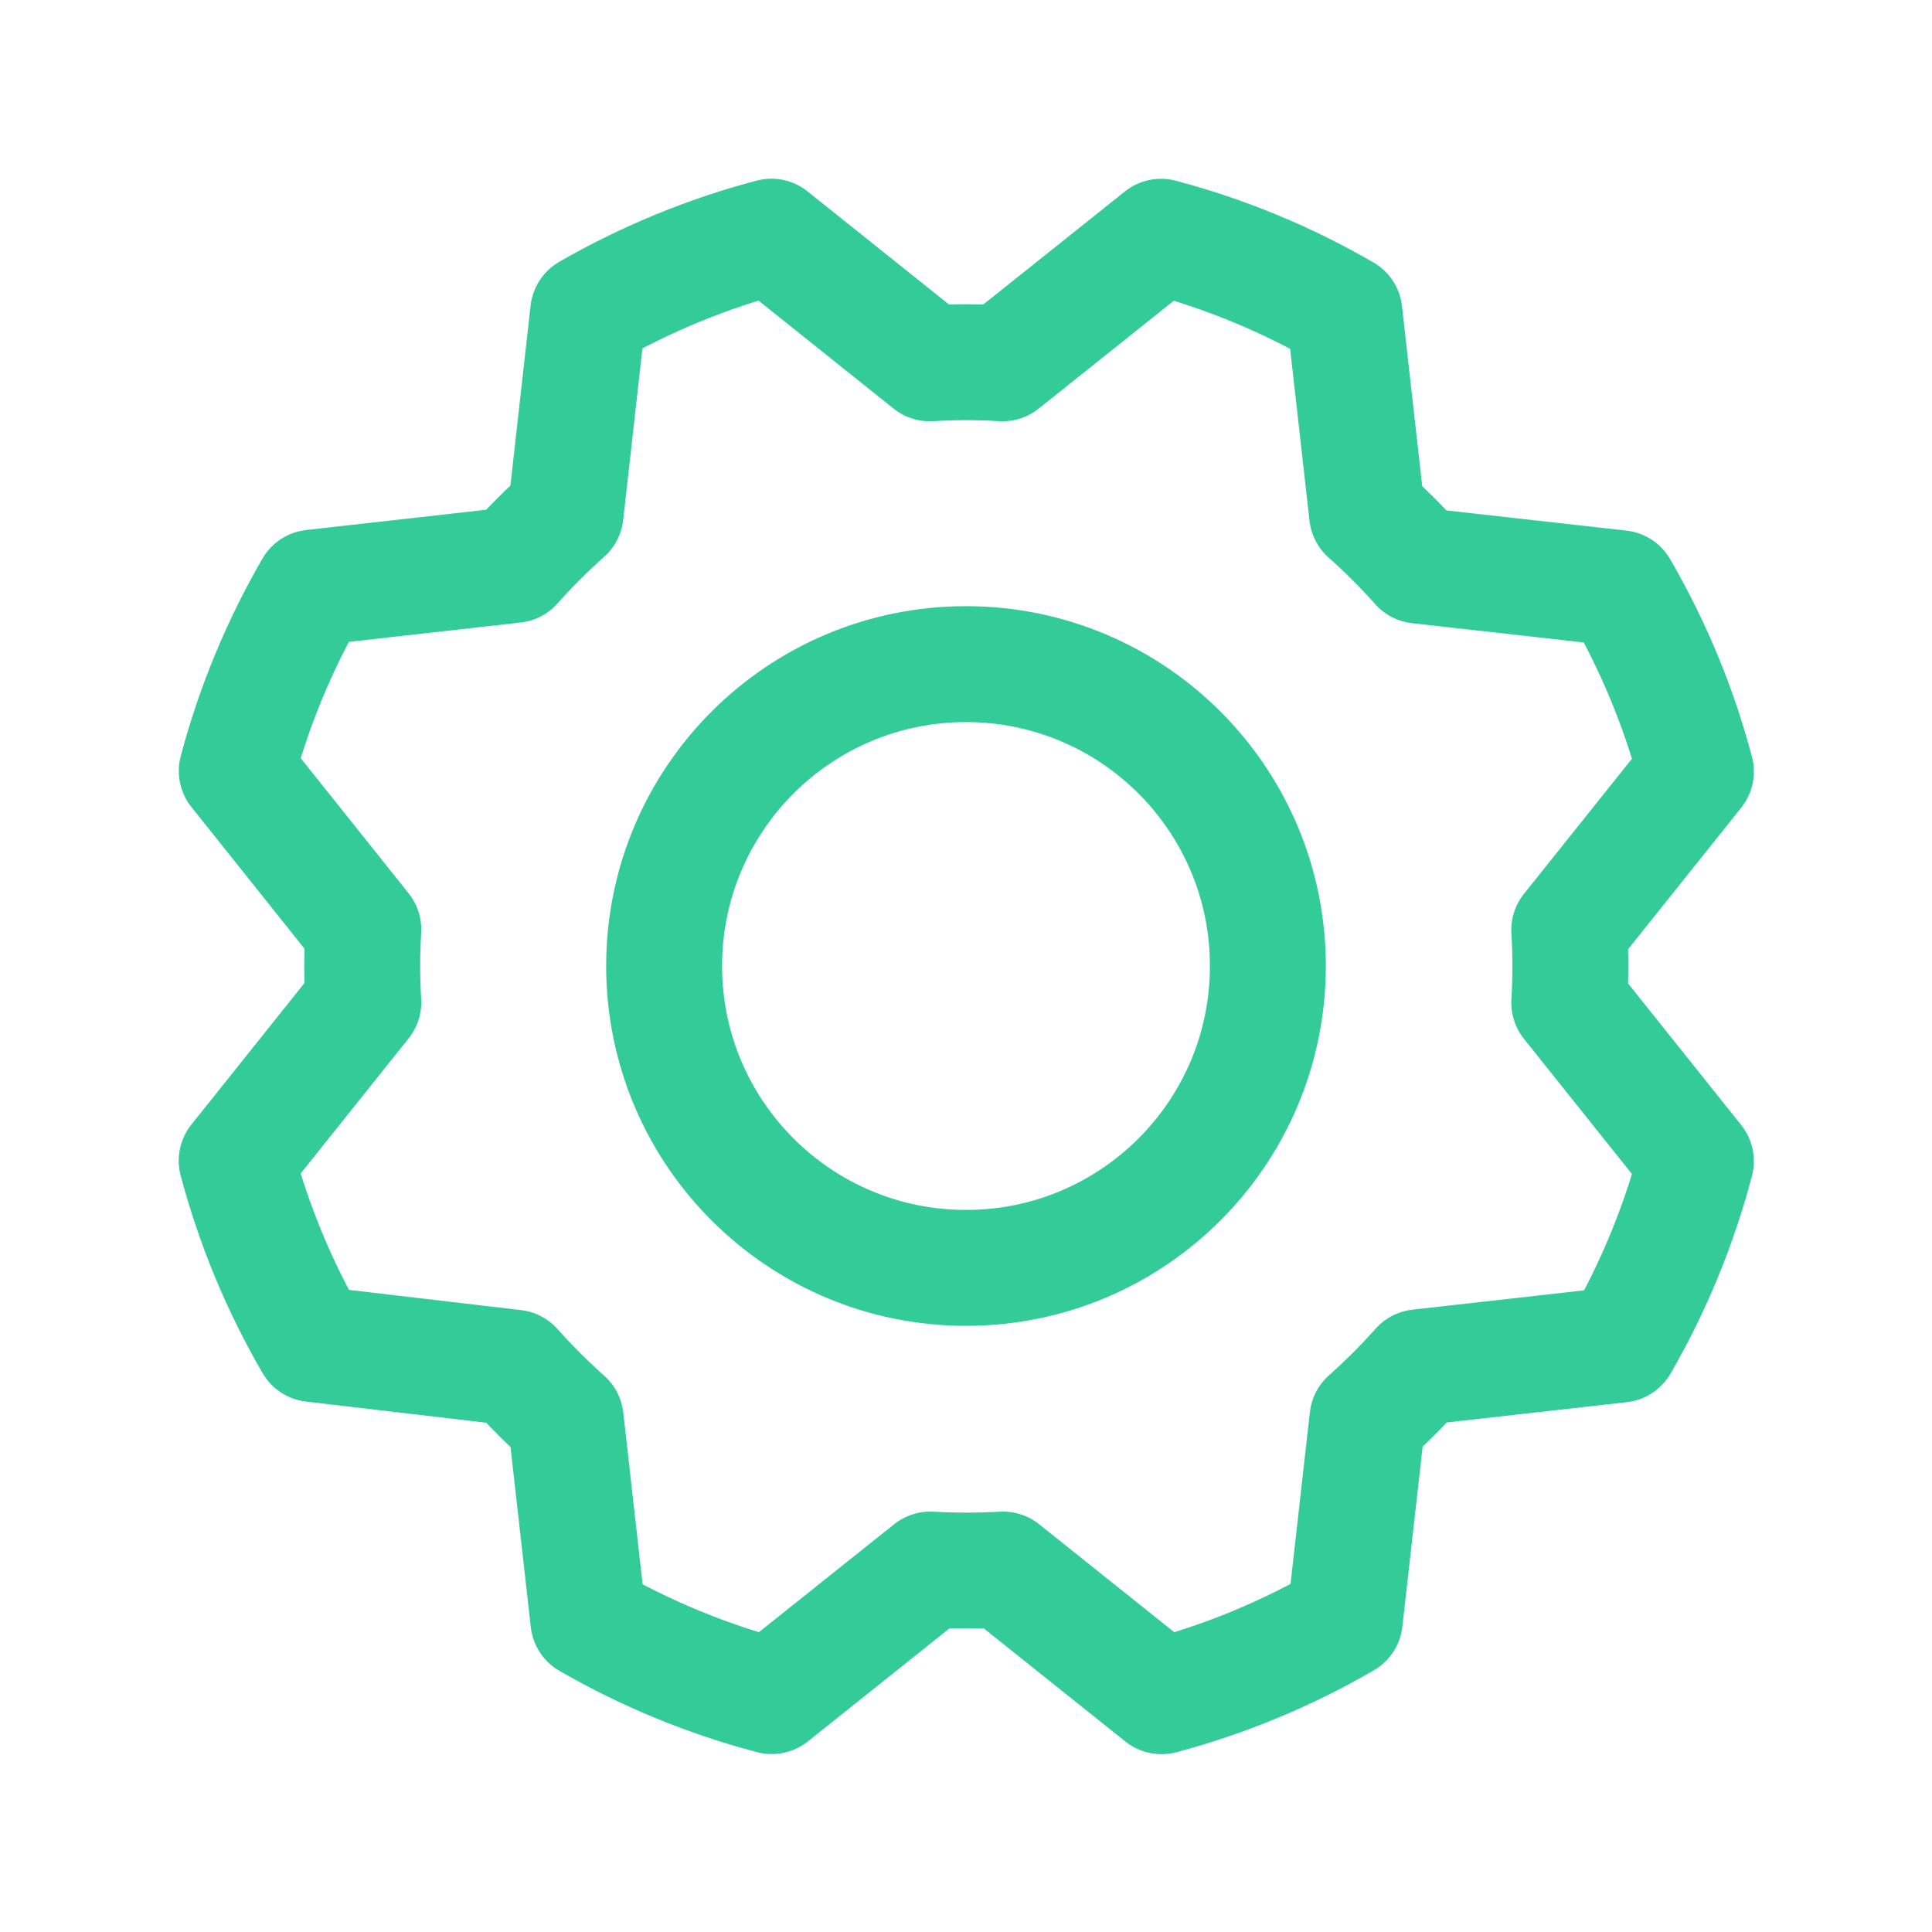 <svg width="20" height="20" viewBox="0 0 20 20" fill="none" xmlns="http://www.w3.org/2000/svg">
<path d="M10 13.125C11.726 13.125 13.125 11.726 13.125 10C13.125 8.274 11.726 6.875 10 6.875C8.274 6.875 6.875 8.274 6.875 10C6.875 11.726 8.274 13.125 10 13.125Z" stroke="#33CC99" stroke-width="1.2" stroke-linecap="round" stroke-linejoin="round"/>
<path d="M3.237 13.913C2.892 13.319 2.627 12.68 2.45 12.016L3.761 10.375C3.746 10.124 3.746 9.873 3.761 9.622L2.451 7.981C2.627 7.316 2.892 6.678 3.236 6.083L5.323 5.848C5.489 5.661 5.667 5.483 5.855 5.316L6.089 3.23C6.684 2.888 7.321 2.625 7.985 2.45L9.625 3.761C9.876 3.746 10.127 3.746 10.378 3.761L12.019 2.451C12.684 2.627 13.322 2.891 13.917 3.236L14.152 5.323C14.339 5.489 14.517 5.667 14.684 5.855L16.77 6.089C17.115 6.684 17.38 7.322 17.556 7.987L16.245 9.627C16.26 9.878 16.26 10.13 16.245 10.38L17.556 12.021C17.38 12.686 17.118 13.324 16.774 13.919L14.688 14.154C14.521 14.342 14.343 14.519 14.156 14.686L13.921 16.772C13.326 17.117 12.688 17.382 12.024 17.559L10.383 16.248C10.132 16.262 9.881 16.262 9.63 16.248L7.989 17.558C7.325 17.383 6.686 17.12 6.091 16.777L5.856 14.69C5.669 14.523 5.491 14.346 5.324 14.158L3.237 13.913Z" stroke="#33CC99" stroke-width="1.2" stroke-linecap="round" stroke-linejoin="round"/>
</svg>
